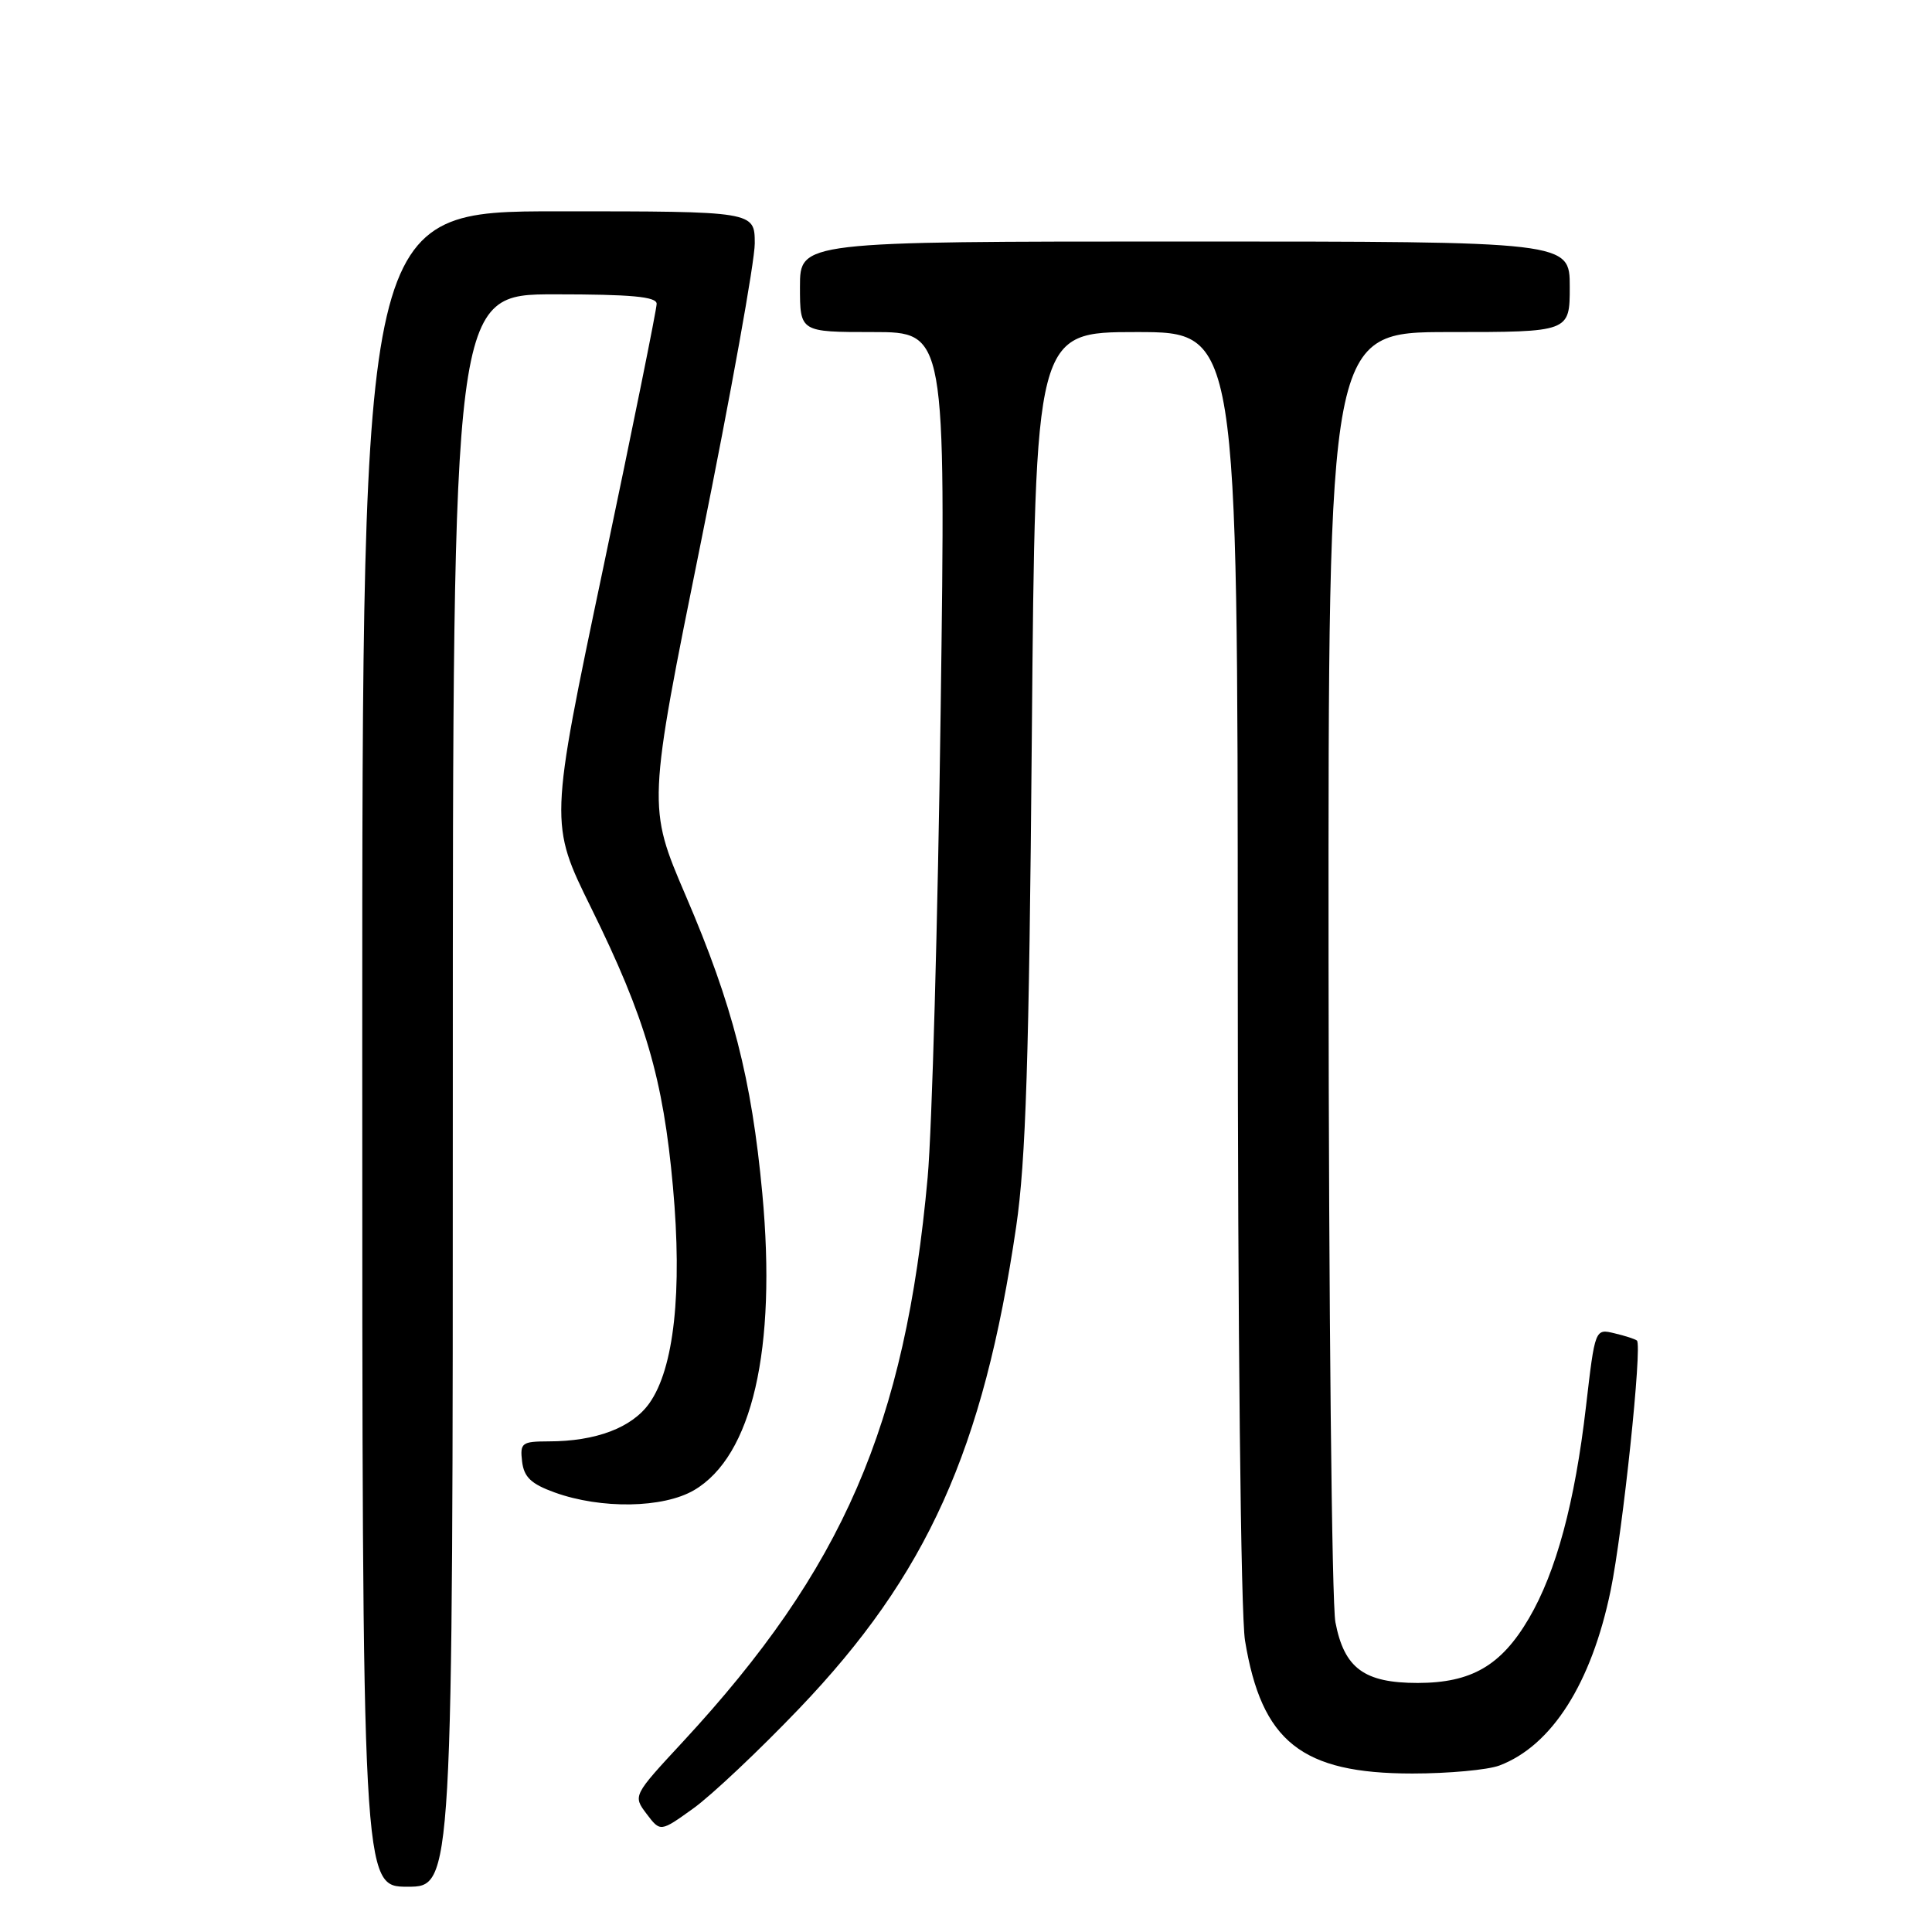 <?xml version="1.0" encoding="UTF-8" standalone="no"?>
<!DOCTYPE svg PUBLIC "-//W3C//DTD SVG 1.1//EN" "http://www.w3.org/Graphics/SVG/1.1/DTD/svg11.dtd" >
<svg xmlns="http://www.w3.org/2000/svg" xmlns:xlink="http://www.w3.org/1999/xlink" version="1.1" viewBox="0 0 256 256">
 <g >
 <path fill="currentColor"
d=" M 60.00 144.50 C 60.00 39.00 60.00 39.00 73.50 39.00 C 83.63 39.00 87.00 39.31 87.01 40.25 C 87.02 40.94 83.83 56.71 79.92 75.30 C 72.81 109.11 72.81 109.11 78.33 120.30 C 85.53 134.90 87.88 142.93 89.17 157.27 C 90.43 171.18 89.31 181.35 86.04 185.94 C 83.74 189.18 78.96 190.99 72.68 190.99 C 69.14 191.00 68.89 191.19 69.18 193.66 C 69.43 195.73 70.37 196.63 73.50 197.76 C 79.66 199.98 87.86 199.85 91.96 197.46 C 99.67 192.95 102.93 178.79 101.01 158.14 C 99.59 142.94 97.09 133.18 90.87 118.70 C 85.79 106.85 85.79 106.85 92.91 71.67 C 96.82 52.33 100.02 34.59 100.01 32.25 C 100.00 28.00 100.00 28.00 74.00 28.00 C 48.00 28.00 48.00 28.00 48.00 139.00 C 48.00 250.00 48.00 250.00 54.00 250.00 C 60.00 250.00 60.00 250.00 60.00 144.50 Z  M 105.86 226.43 C 122.85 208.68 130.30 192.13 134.65 162.53 C 135.93 153.82 136.36 140.21 136.72 97.75 C 137.18 44.00 137.18 44.00 150.59 44.00 C 164.00 44.00 164.00 44.00 164.01 127.75 C 164.01 176.65 164.41 213.95 164.97 217.38 C 167.17 230.79 172.46 235.00 187.15 235.00 C 191.94 235.00 197.14 234.52 198.68 233.94 C 205.63 231.31 210.88 223.05 213.42 210.74 C 215.03 202.92 217.63 178.25 216.90 177.63 C 216.68 177.44 215.34 177.00 213.93 176.67 C 211.35 176.05 211.35 176.05 210.15 186.38 C 208.68 199.10 206.20 208.28 202.59 214.44 C 198.92 220.70 194.98 222.99 187.86 223.00 C 180.76 223.00 178.12 221.06 176.95 214.96 C 176.47 212.51 176.07 173.04 176.04 127.25 C 176.00 44.00 176.00 44.00 192.00 44.00 C 208.00 44.00 208.00 44.00 208.00 38.00 C 208.00 32.00 208.00 32.00 157.00 32.00 C 106.00 32.00 106.00 32.00 106.00 38.00 C 106.00 44.00 106.00 44.00 115.66 44.00 C 125.32 44.00 125.32 44.00 124.64 94.25 C 124.27 121.89 123.49 149.68 122.92 156.00 C 119.94 188.90 111.71 207.87 90.49 230.79 C 83.86 237.94 83.86 237.94 85.68 240.35 C 87.50 242.76 87.50 242.76 91.86 239.63 C 94.26 237.91 100.56 231.97 105.86 226.43 Z "/>
</g>
</svg>